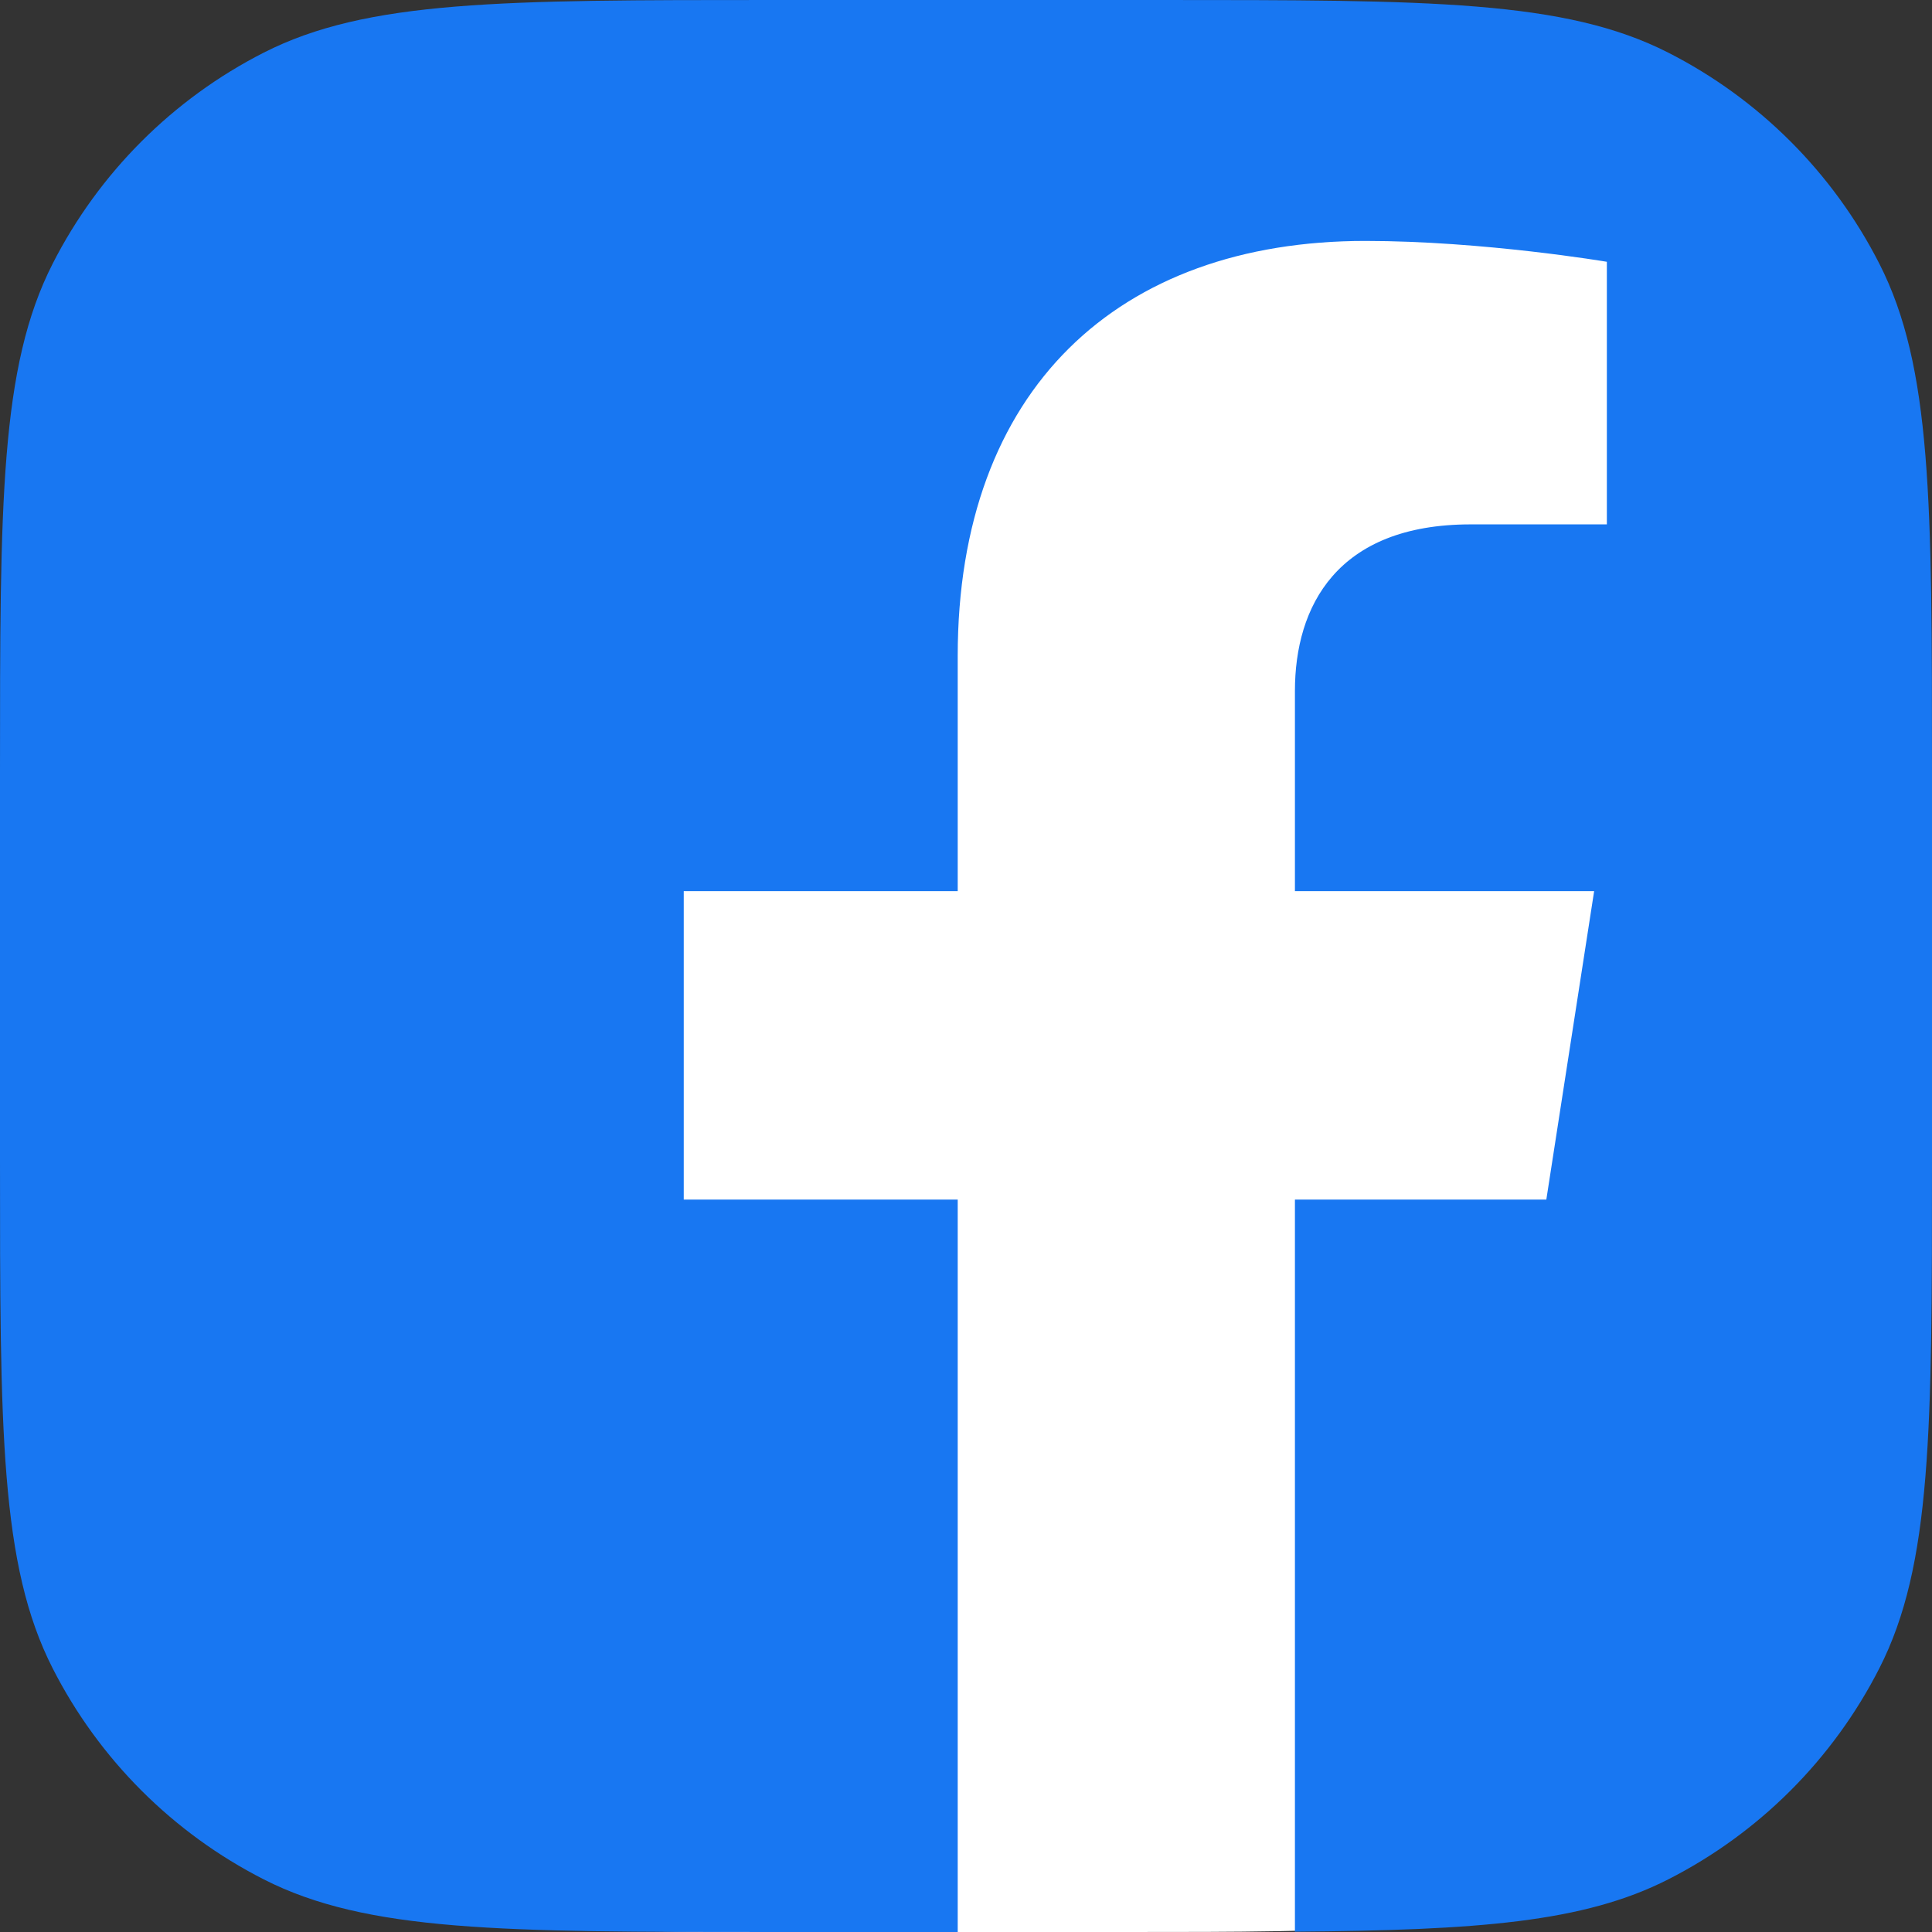 <svg width="24" height="24" viewBox="0 0 24 24" fill="none" xmlns="http://www.w3.org/2000/svg">
<rect x="0" y="0" width="24" height="24" fill="#333333" stroke="none"/>
<g clip-path="url(#clip0_5906_156)">
<path fill-rule="evenodd" clip-rule="evenodd" d="M2.545 4.14C2 5.37 2 6.98 2 10.2V14.8C2 18.02 2 19.631 2.545 20.86C3.024 21.942 3.789 22.822 4.73 23.373C5.8 24 7.2 24 10 24H14C16.8 24 18.2 24 19.27 23.373C20.211 22.822 20.976 21.942 21.455 20.86C22 19.631 22 18.02 22 14.8V10.2C22 6.98 22 5.37 21.455 4.14C20.976 3.058 20.211 2.178 19.27 1.627C18.2 1 16.8 1 14 1H10C7.2 1 5.8 1 4.73 1.627C3.789 2.178 3.024 3.058 2.545 4.14Z" fill="white"/>
<g clip-path="url(#clip1_5906_156)">
<path d="M0.654 3.276C0 4.56 0 6.24 0 9.6V14.4C0 17.76 0 19.441 0.654 20.724C1.229 21.853 2.147 22.771 3.276 23.346C4.56 24 6.24 24 9.6 24H11.897V14.902H8.494V11.07H11.897V8.15C11.897 4.828 13.898 2.993 16.96 2.993C18.427 2.993 19.961 3.252 19.961 3.252V6.514H18.27C16.605 6.514 16.086 7.536 16.086 8.584V11.07H19.803L19.209 14.902H16.086V23.996C18.363 23.978 19.676 23.88 20.724 23.346C21.853 22.771 22.771 21.853 23.346 20.724C24 19.441 24 17.76 24 14.4V9.6C24 6.24 24 4.56 23.346 3.276C22.771 2.147 21.853 1.229 20.724 0.654C19.441 0 17.76 0 14.4 0H9.6C6.24 0 4.56 0 3.276 0.654C2.147 1.229 1.229 2.147 0.654 3.276Z" fill="#1877F2"/>
</g>
</g>
<defs>
<clipPath id="clip0_5906_156">
<rect width="24" height="24" fill="white"/>
</clipPath>
<clipPath id="clip1_5906_156">
<rect width="24" height="24" fill="white"/>
</clipPath>
</defs>
</svg>
